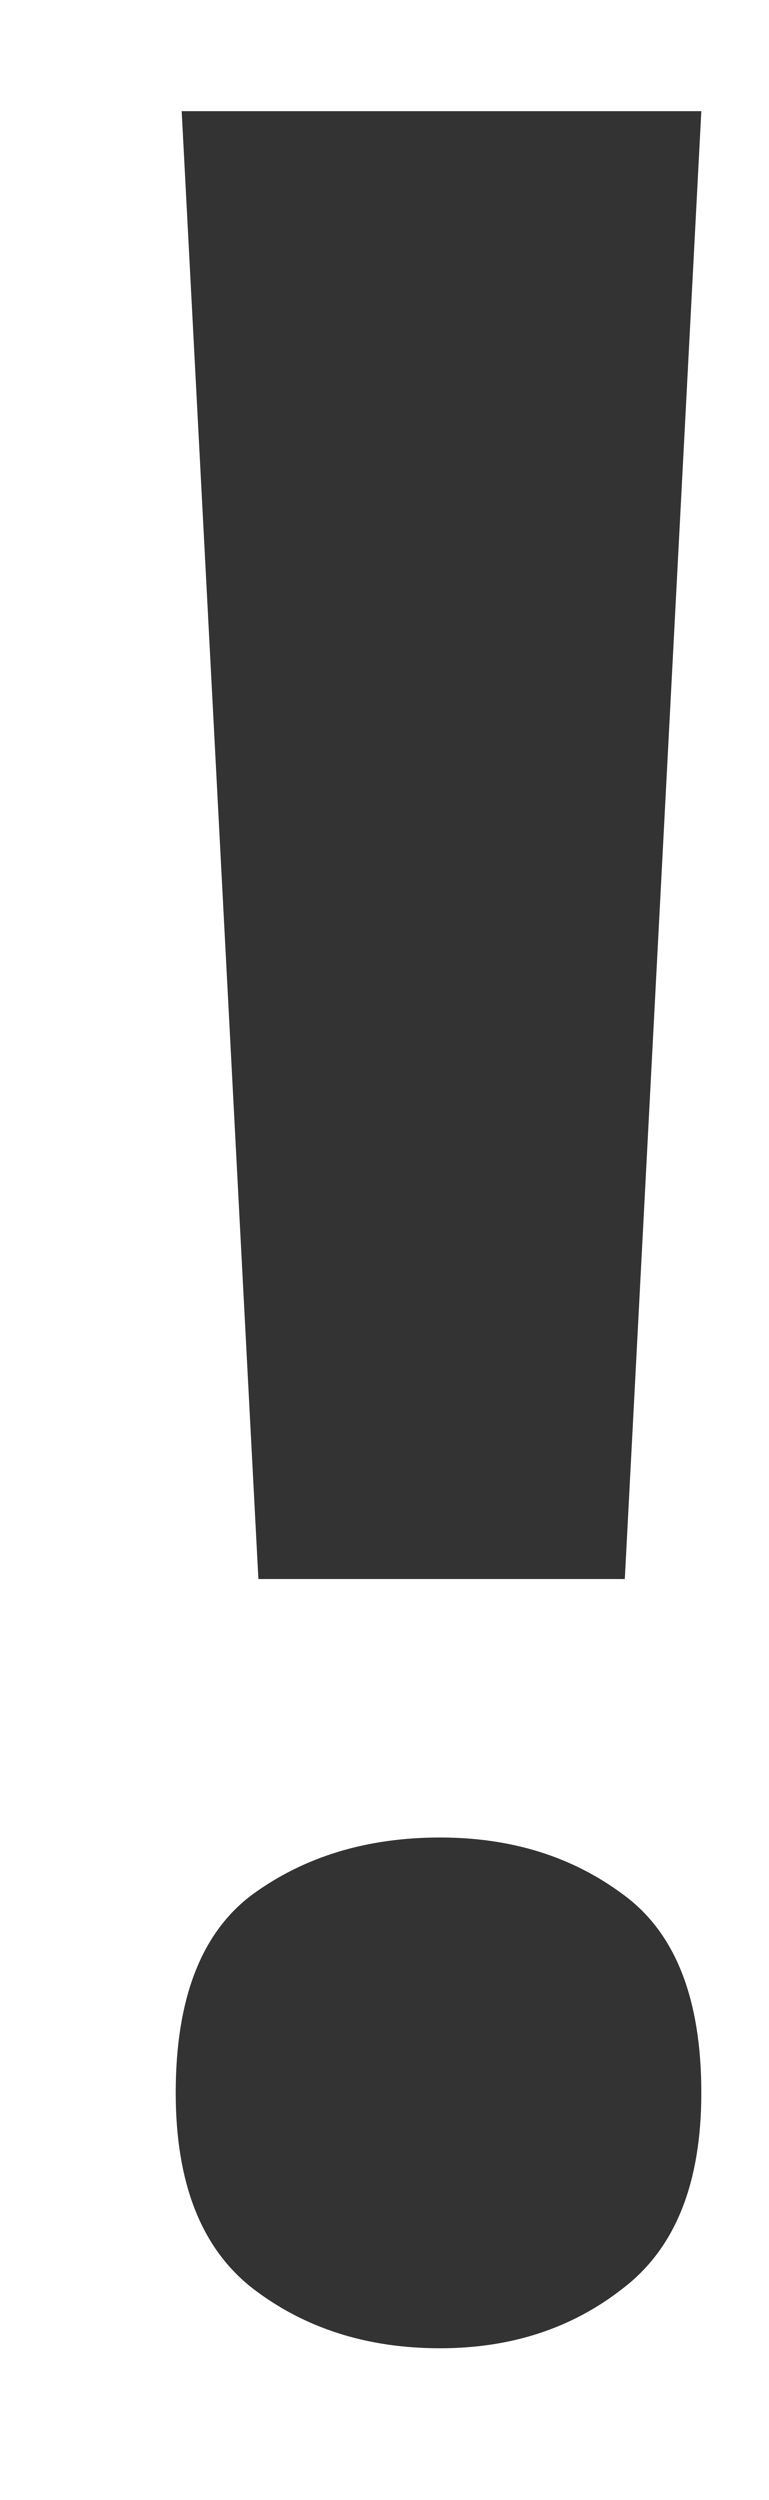 <?xml version="1.0" encoding="UTF-8" standalone="no"?><svg width='4' height='13' viewBox='0 0 4 13' fill='none' xmlns='http://www.w3.org/2000/svg'>
<path d='M3.25 8.211H1.344L0.945 0.578H3.648L3.25 8.211ZM0.914 10.883C0.914 10.393 1.047 10.05 1.312 9.852C1.583 9.654 1.909 9.555 2.289 9.555C2.659 9.555 2.977 9.654 3.242 9.852C3.513 10.05 3.648 10.393 3.648 10.883C3.648 11.352 3.513 11.69 3.242 11.898C2.977 12.107 2.659 12.211 2.289 12.211C1.909 12.211 1.583 12.107 1.312 11.898C1.047 11.69 0.914 11.352 0.914 10.883Z' fill='#333333'/>
</svg>
